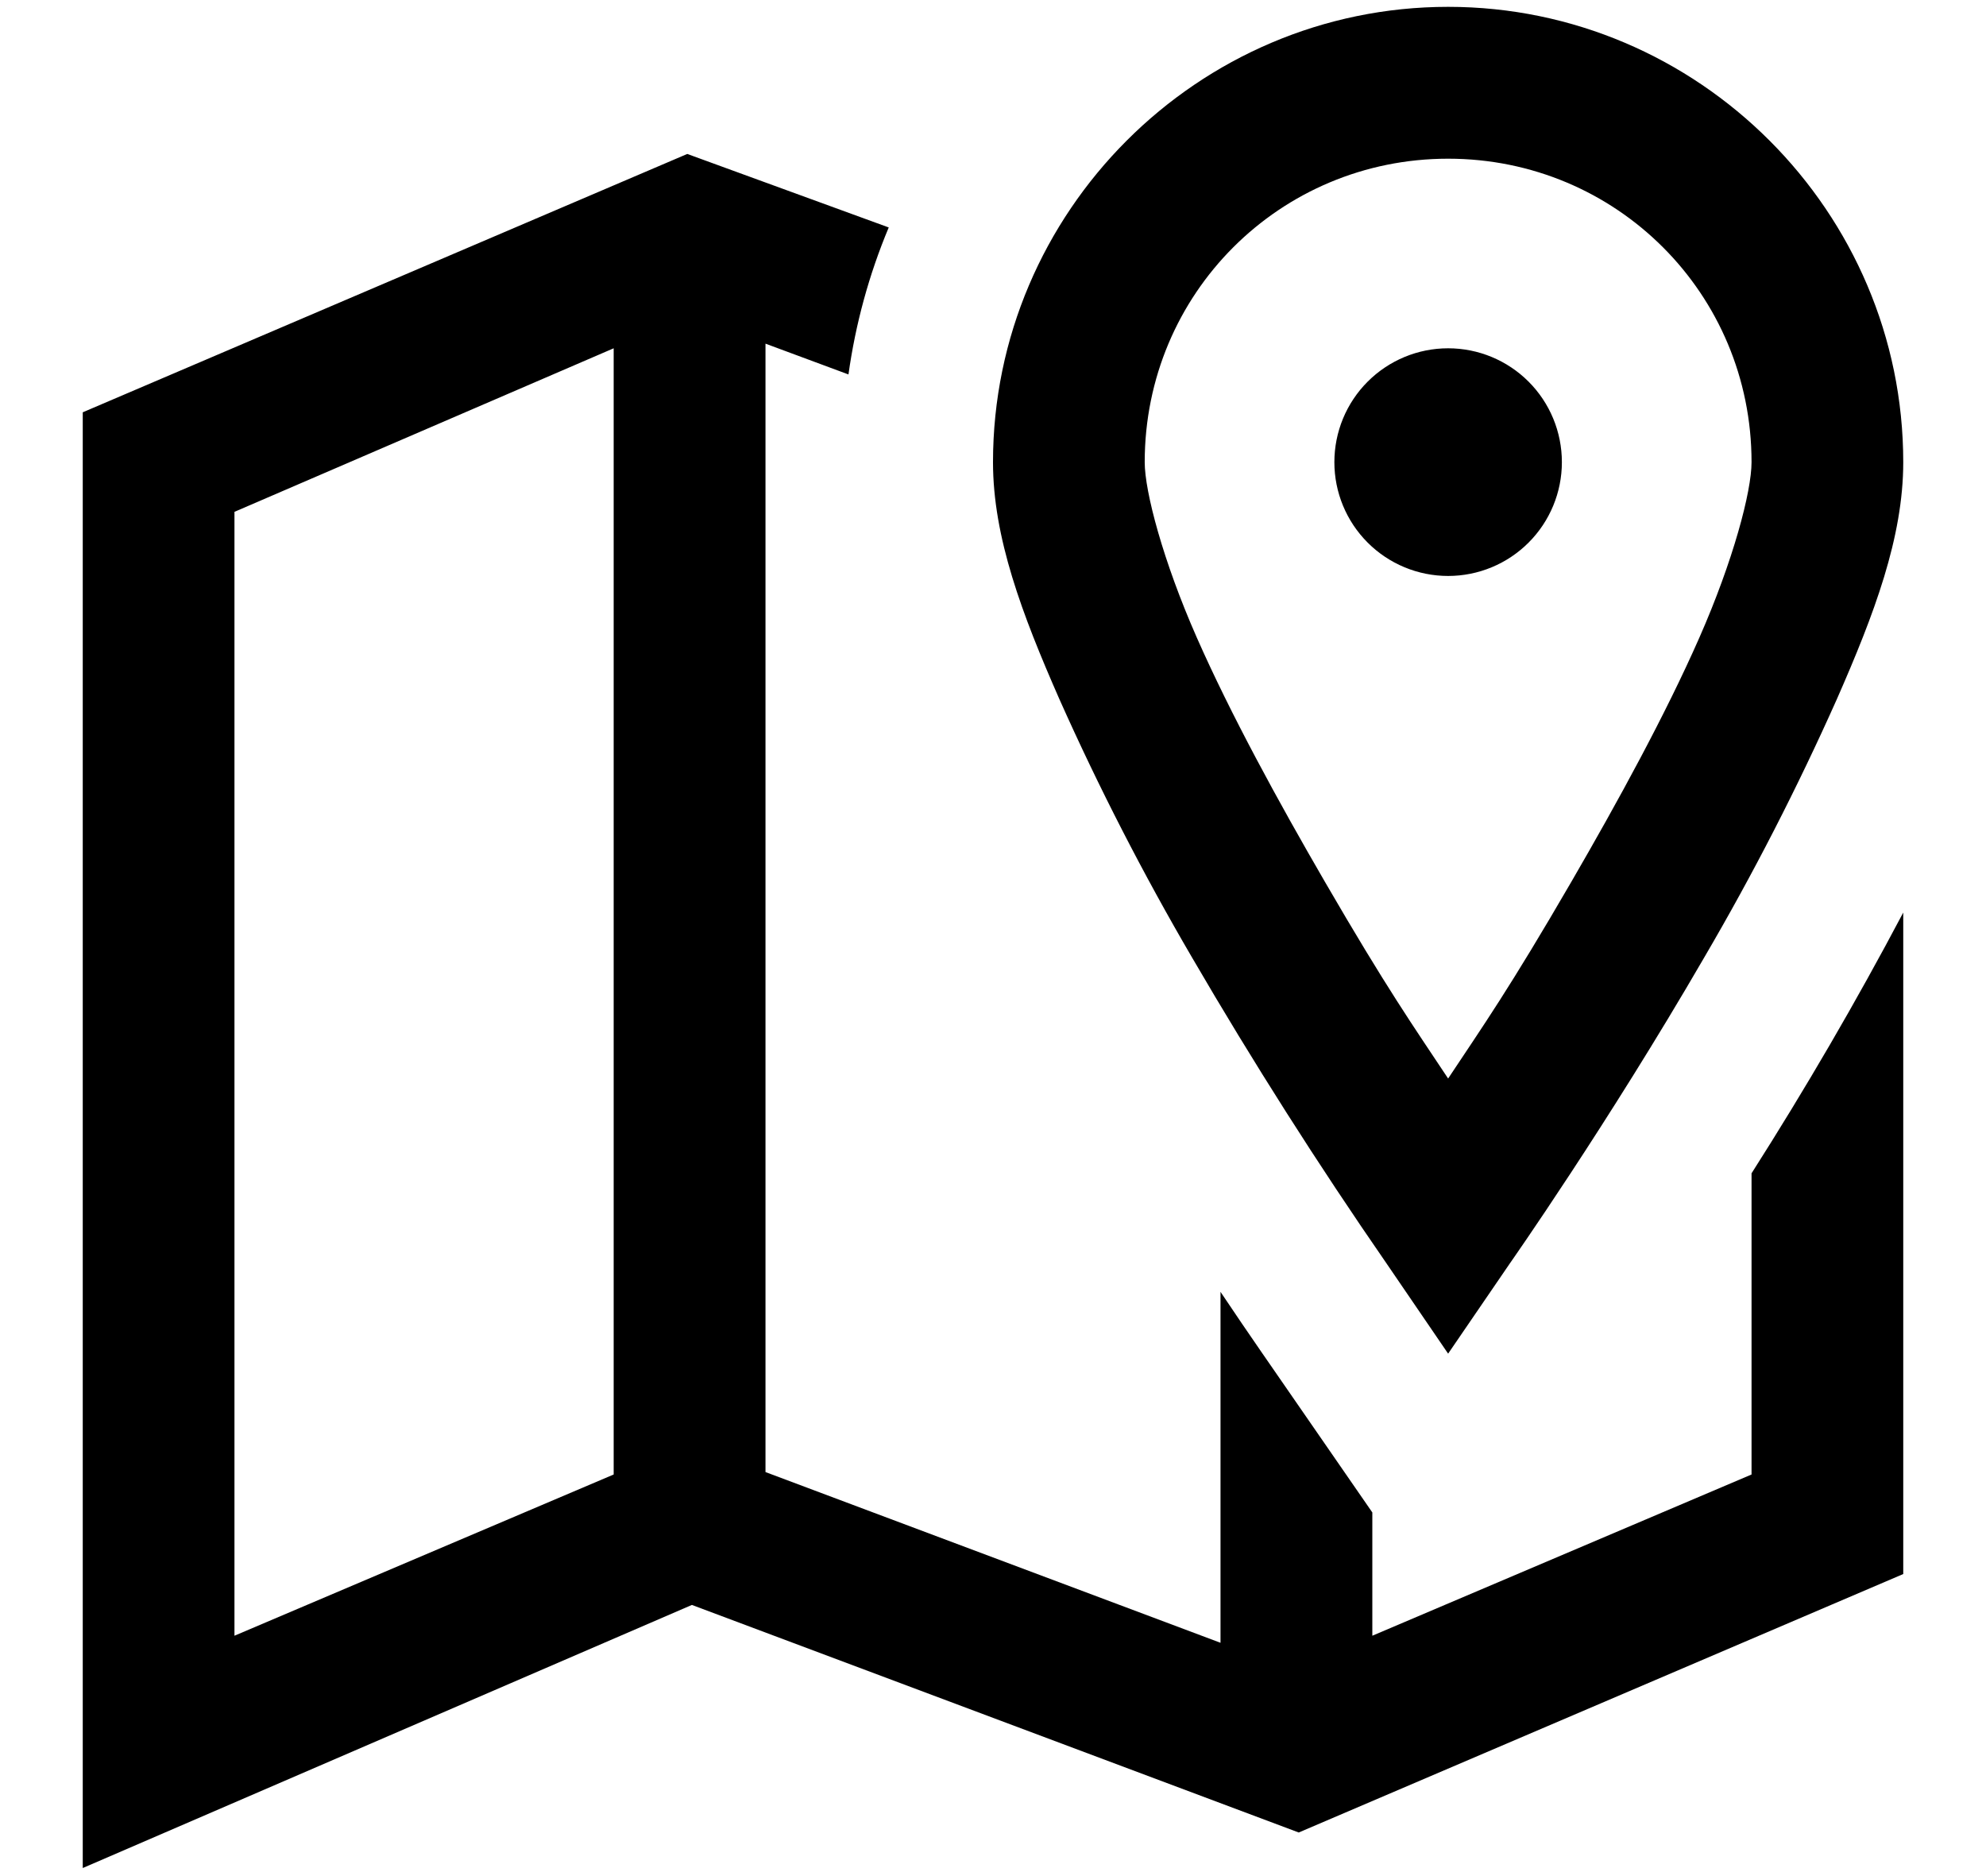 <svg width="18" height="17" viewBox="0 0 18 17" fill="none" xmlns="http://www.w3.org/2000/svg">
<path d="M13.125 0.062C10.856 0.062 9 1.919 9 4.188C9 4.87 9.263 5.565 9.602 6.336C9.96 7.138 10.361 7.919 10.805 8.678C11.356 9.624 11.944 10.548 12.567 11.449L13.125 12.266L13.684 11.449C13.684 11.449 14.57 10.187 15.445 8.678C15.889 7.92 16.29 7.138 16.648 6.336C16.987 5.565 17.25 4.87 17.25 4.188C17.25 1.919 15.394 0.062 13.125 0.062ZM6.229 1.395L0.75 3.736V16.927L6.271 14.543L11.771 16.605L17.25 14.263V8.269C16.824 9.075 16.365 9.863 15.875 10.632V13.361L12.438 14.822V13.705L11.428 12.244C11.32 12.088 11.194 11.903 11.062 11.706V14.886L6.938 13.339V3.114L7.69 3.393C7.754 2.936 7.876 2.488 8.055 2.061L6.229 1.395ZM13.125 1.438C14.651 1.438 15.875 2.662 15.875 4.188C15.875 4.454 15.709 5.081 15.402 5.778C15.096 6.473 14.664 7.263 14.242 7.99C13.681 8.957 13.439 9.3 13.125 9.773C12.811 9.3 12.569 8.957 12.008 7.99C11.586 7.263 11.154 6.473 10.847 5.777C10.541 5.083 10.375 4.454 10.375 4.188C10.375 2.662 11.599 1.438 13.125 1.438ZM5.562 3.156V13.361L2.125 14.822V4.638L5.562 3.156ZM13.125 3.156C12.851 3.156 12.589 3.265 12.396 3.458C12.202 3.652 12.094 3.914 12.094 4.188C12.094 4.461 12.202 4.723 12.396 4.917C12.589 5.11 12.851 5.219 13.125 5.219C13.399 5.219 13.661 5.11 13.854 4.917C14.048 4.723 14.156 4.461 14.156 4.188C14.156 3.914 14.048 3.652 13.854 3.458C13.661 3.265 13.399 3.156 13.125 3.156Z" fill="black"/>
</svg>
